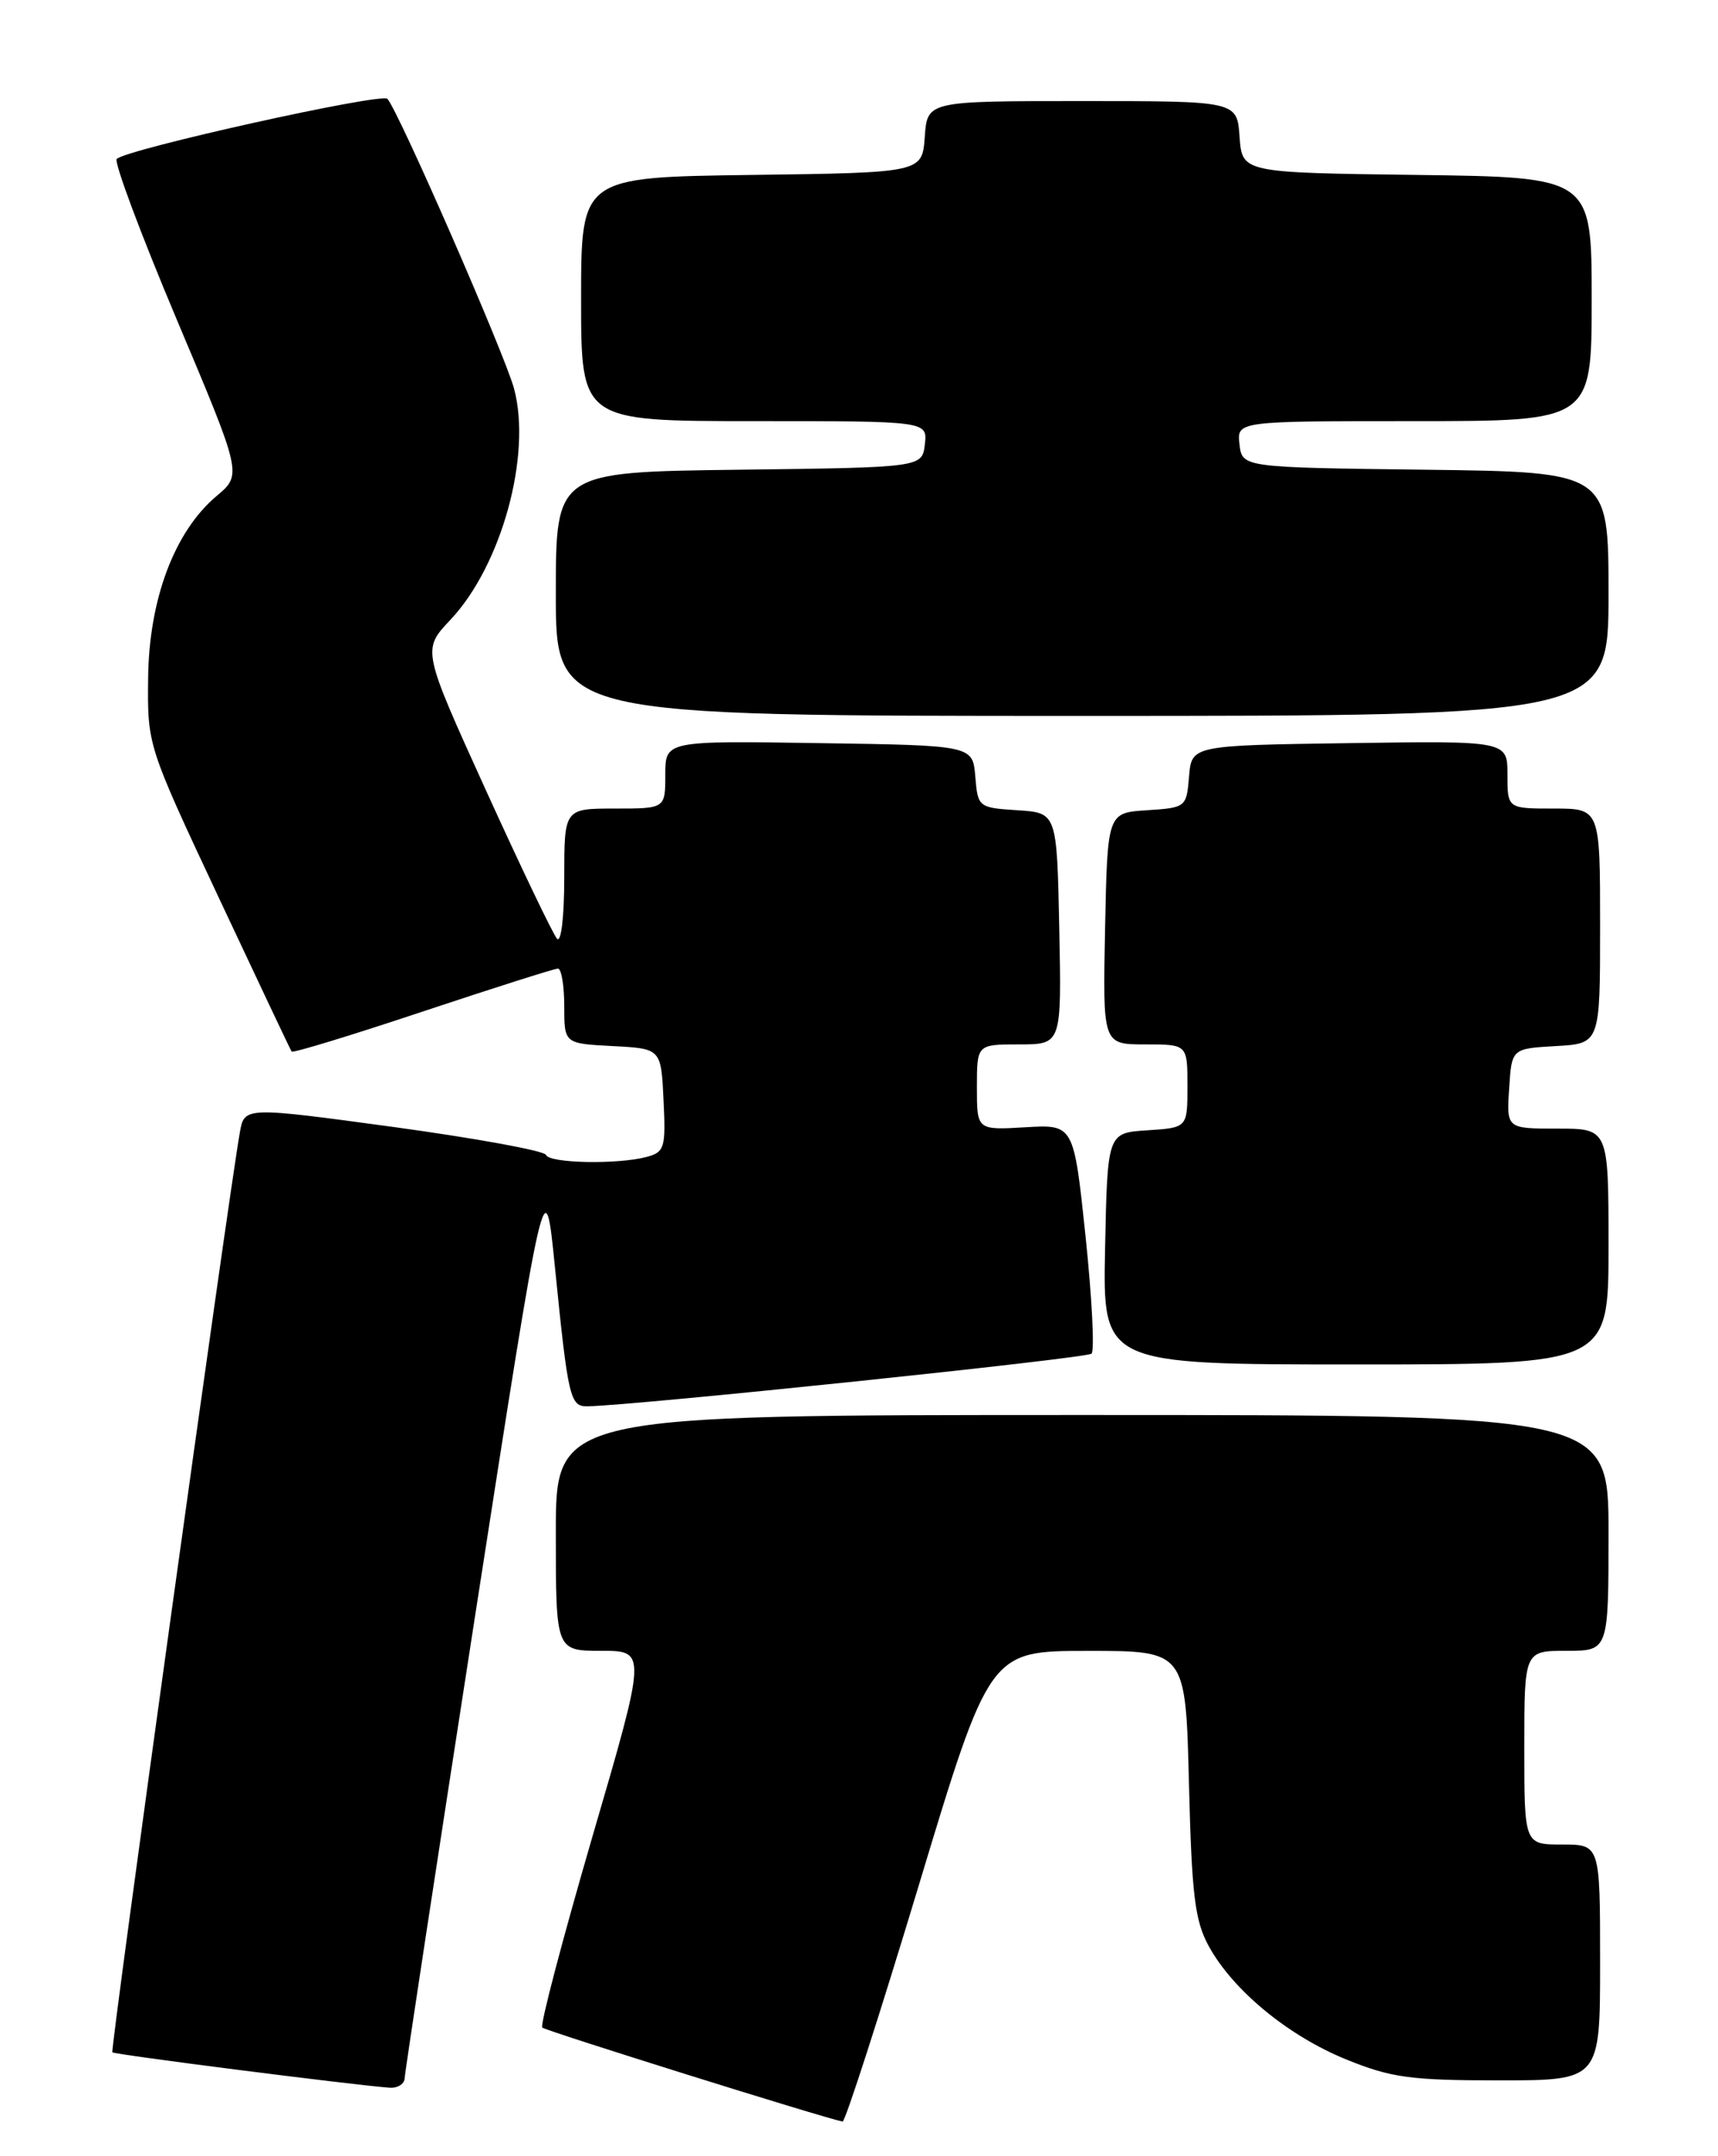 <?xml version="1.0" encoding="UTF-8" standalone="no"?>
<!DOCTYPE svg PUBLIC "-//W3C//DTD SVG 1.1//EN" "http://www.w3.org/Graphics/SVG/1.1/DTD/svg11.dtd" >
<svg xmlns="http://www.w3.org/2000/svg" xmlns:xlink="http://www.w3.org/1999/xlink" version="1.1" viewBox="0 0 204 256">
 <g >
 <path fill="currentColor"
d=" M 109.05 224.01 C 117.50 196.01 117.50 196.01 129.15 196.01 C 140.79 196.00 140.79 196.00 141.18 211.75 C 141.51 225.04 141.88 228.06 143.54 231.08 C 146.42 236.32 152.98 241.73 159.89 244.53 C 165.18 246.68 167.51 247.00 177.98 247.00 C 190.00 247.00 190.00 247.00 190.00 233.00 C 190.00 219.00 190.00 219.00 185.50 219.00 C 181.00 219.00 181.00 219.00 181.00 207.50 C 181.00 196.00 181.00 196.00 186.00 196.00 C 191.00 196.00 191.00 196.00 191.00 182.00 C 191.00 168.00 191.00 168.00 128.50 168.00 C 66.00 168.00 66.00 168.00 66.00 182.00 C 66.00 196.00 66.00 196.00 71.39 196.00 C 76.79 196.00 76.79 196.00 70.33 218.11 C 66.79 230.27 64.11 240.45 64.39 240.73 C 64.79 241.12 97.68 251.42 100.05 251.89 C 100.35 251.95 104.40 239.40 109.05 224.01 Z  M 48.05 246.75 C 48.07 246.06 51.83 221.43 56.39 192.00 C 64.70 138.50 64.70 138.50 65.90 150.50 C 67.46 166.03 67.69 167.01 69.77 166.97 C 75.65 166.85 129.06 161.27 129.61 160.72 C 129.99 160.35 129.66 154.07 128.90 146.77 C 127.50 133.50 127.50 133.50 121.75 133.84 C 116.00 134.18 116.00 134.18 116.00 129.09 C 116.00 124.00 116.00 124.00 121.03 124.00 C 126.06 124.00 126.06 124.00 125.78 110.25 C 125.50 96.50 125.50 96.50 120.81 96.20 C 116.18 95.90 116.11 95.84 115.81 92.20 C 115.50 88.50 115.50 88.50 97.25 88.23 C 79.00 87.95 79.00 87.95 79.00 91.98 C 79.00 96.00 79.00 96.00 73.00 96.00 C 67.00 96.00 67.00 96.00 67.00 104.20 C 67.00 108.85 66.63 111.99 66.14 111.45 C 65.67 110.93 61.87 103.00 57.70 93.83 C 50.12 77.15 50.12 77.15 53.49 73.58 C 59.55 67.15 63.16 54.04 61.04 46.14 C 59.95 42.09 47.43 13.42 46.01 11.74 C 45.37 10.97 15.06 17.70 13.86 18.87 C 13.51 19.22 16.71 27.79 20.98 37.92 C 28.75 56.34 28.75 56.34 25.72 58.89 C 20.72 63.09 17.69 71.16 17.59 80.50 C 17.50 88.50 17.50 88.50 25.94 106.50 C 30.59 116.40 34.49 124.66 34.63 124.85 C 34.76 125.05 41.77 122.91 50.19 120.10 C 58.61 117.30 65.84 115.00 66.25 115.00 C 66.66 115.00 67.00 117.00 67.00 119.45 C 67.00 123.90 67.00 123.90 72.75 124.20 C 78.50 124.50 78.50 124.50 78.79 130.62 C 79.07 136.28 78.91 136.79 76.79 137.36 C 73.33 138.28 65.21 138.12 64.83 137.12 C 64.65 136.63 56.52 135.15 46.76 133.81 C 29.02 131.40 29.02 131.40 28.48 134.45 C 27.12 142.13 13.08 243.41 13.34 243.67 C 13.60 243.94 41.91 247.55 46.25 247.87 C 47.21 247.94 48.02 247.44 48.05 246.75 Z  M 191.00 148.00 C 191.00 134.00 191.00 134.00 184.95 134.00 C 178.89 134.00 178.89 134.00 179.20 129.25 C 179.50 124.50 179.50 124.50 184.75 124.20 C 190.00 123.90 190.00 123.90 190.00 109.95 C 190.00 96.00 190.00 96.00 184.50 96.00 C 179.00 96.00 179.00 96.00 179.00 91.98 C 179.00 87.96 179.00 87.96 160.25 88.23 C 141.50 88.50 141.50 88.50 141.19 92.20 C 140.89 95.84 140.82 95.90 136.19 96.20 C 131.50 96.50 131.50 96.50 131.22 110.25 C 130.94 124.00 130.94 124.00 135.97 124.00 C 141.00 124.00 141.00 124.00 141.00 128.95 C 141.00 133.89 141.00 133.89 136.25 134.20 C 131.50 134.50 131.50 134.50 131.22 148.25 C 130.94 162.00 130.94 162.00 160.97 162.00 C 191.00 162.00 191.00 162.00 191.00 148.00 Z  M 191.00 70.52 C 191.00 56.04 191.00 56.04 169.25 55.77 C 147.50 55.50 147.50 55.50 147.18 52.75 C 146.87 50.00 146.87 50.00 167.93 50.00 C 189.00 50.00 189.00 50.00 189.00 35.52 C 189.00 21.04 189.00 21.04 168.25 20.77 C 147.50 20.50 147.50 20.50 147.19 16.25 C 146.89 12.00 146.89 12.00 128.50 12.00 C 110.11 12.00 110.11 12.00 109.81 16.25 C 109.50 20.50 109.50 20.50 89.25 20.77 C 69.00 21.04 69.00 21.04 69.00 35.52 C 69.00 50.00 69.00 50.00 89.57 50.00 C 110.13 50.00 110.13 50.00 109.82 52.75 C 109.50 55.50 109.50 55.50 87.75 55.77 C 66.00 56.04 66.00 56.04 66.00 70.52 C 66.00 85.00 66.00 85.00 128.50 85.00 C 191.00 85.00 191.00 85.00 191.00 70.52 Z "/>
</g>
</svg>